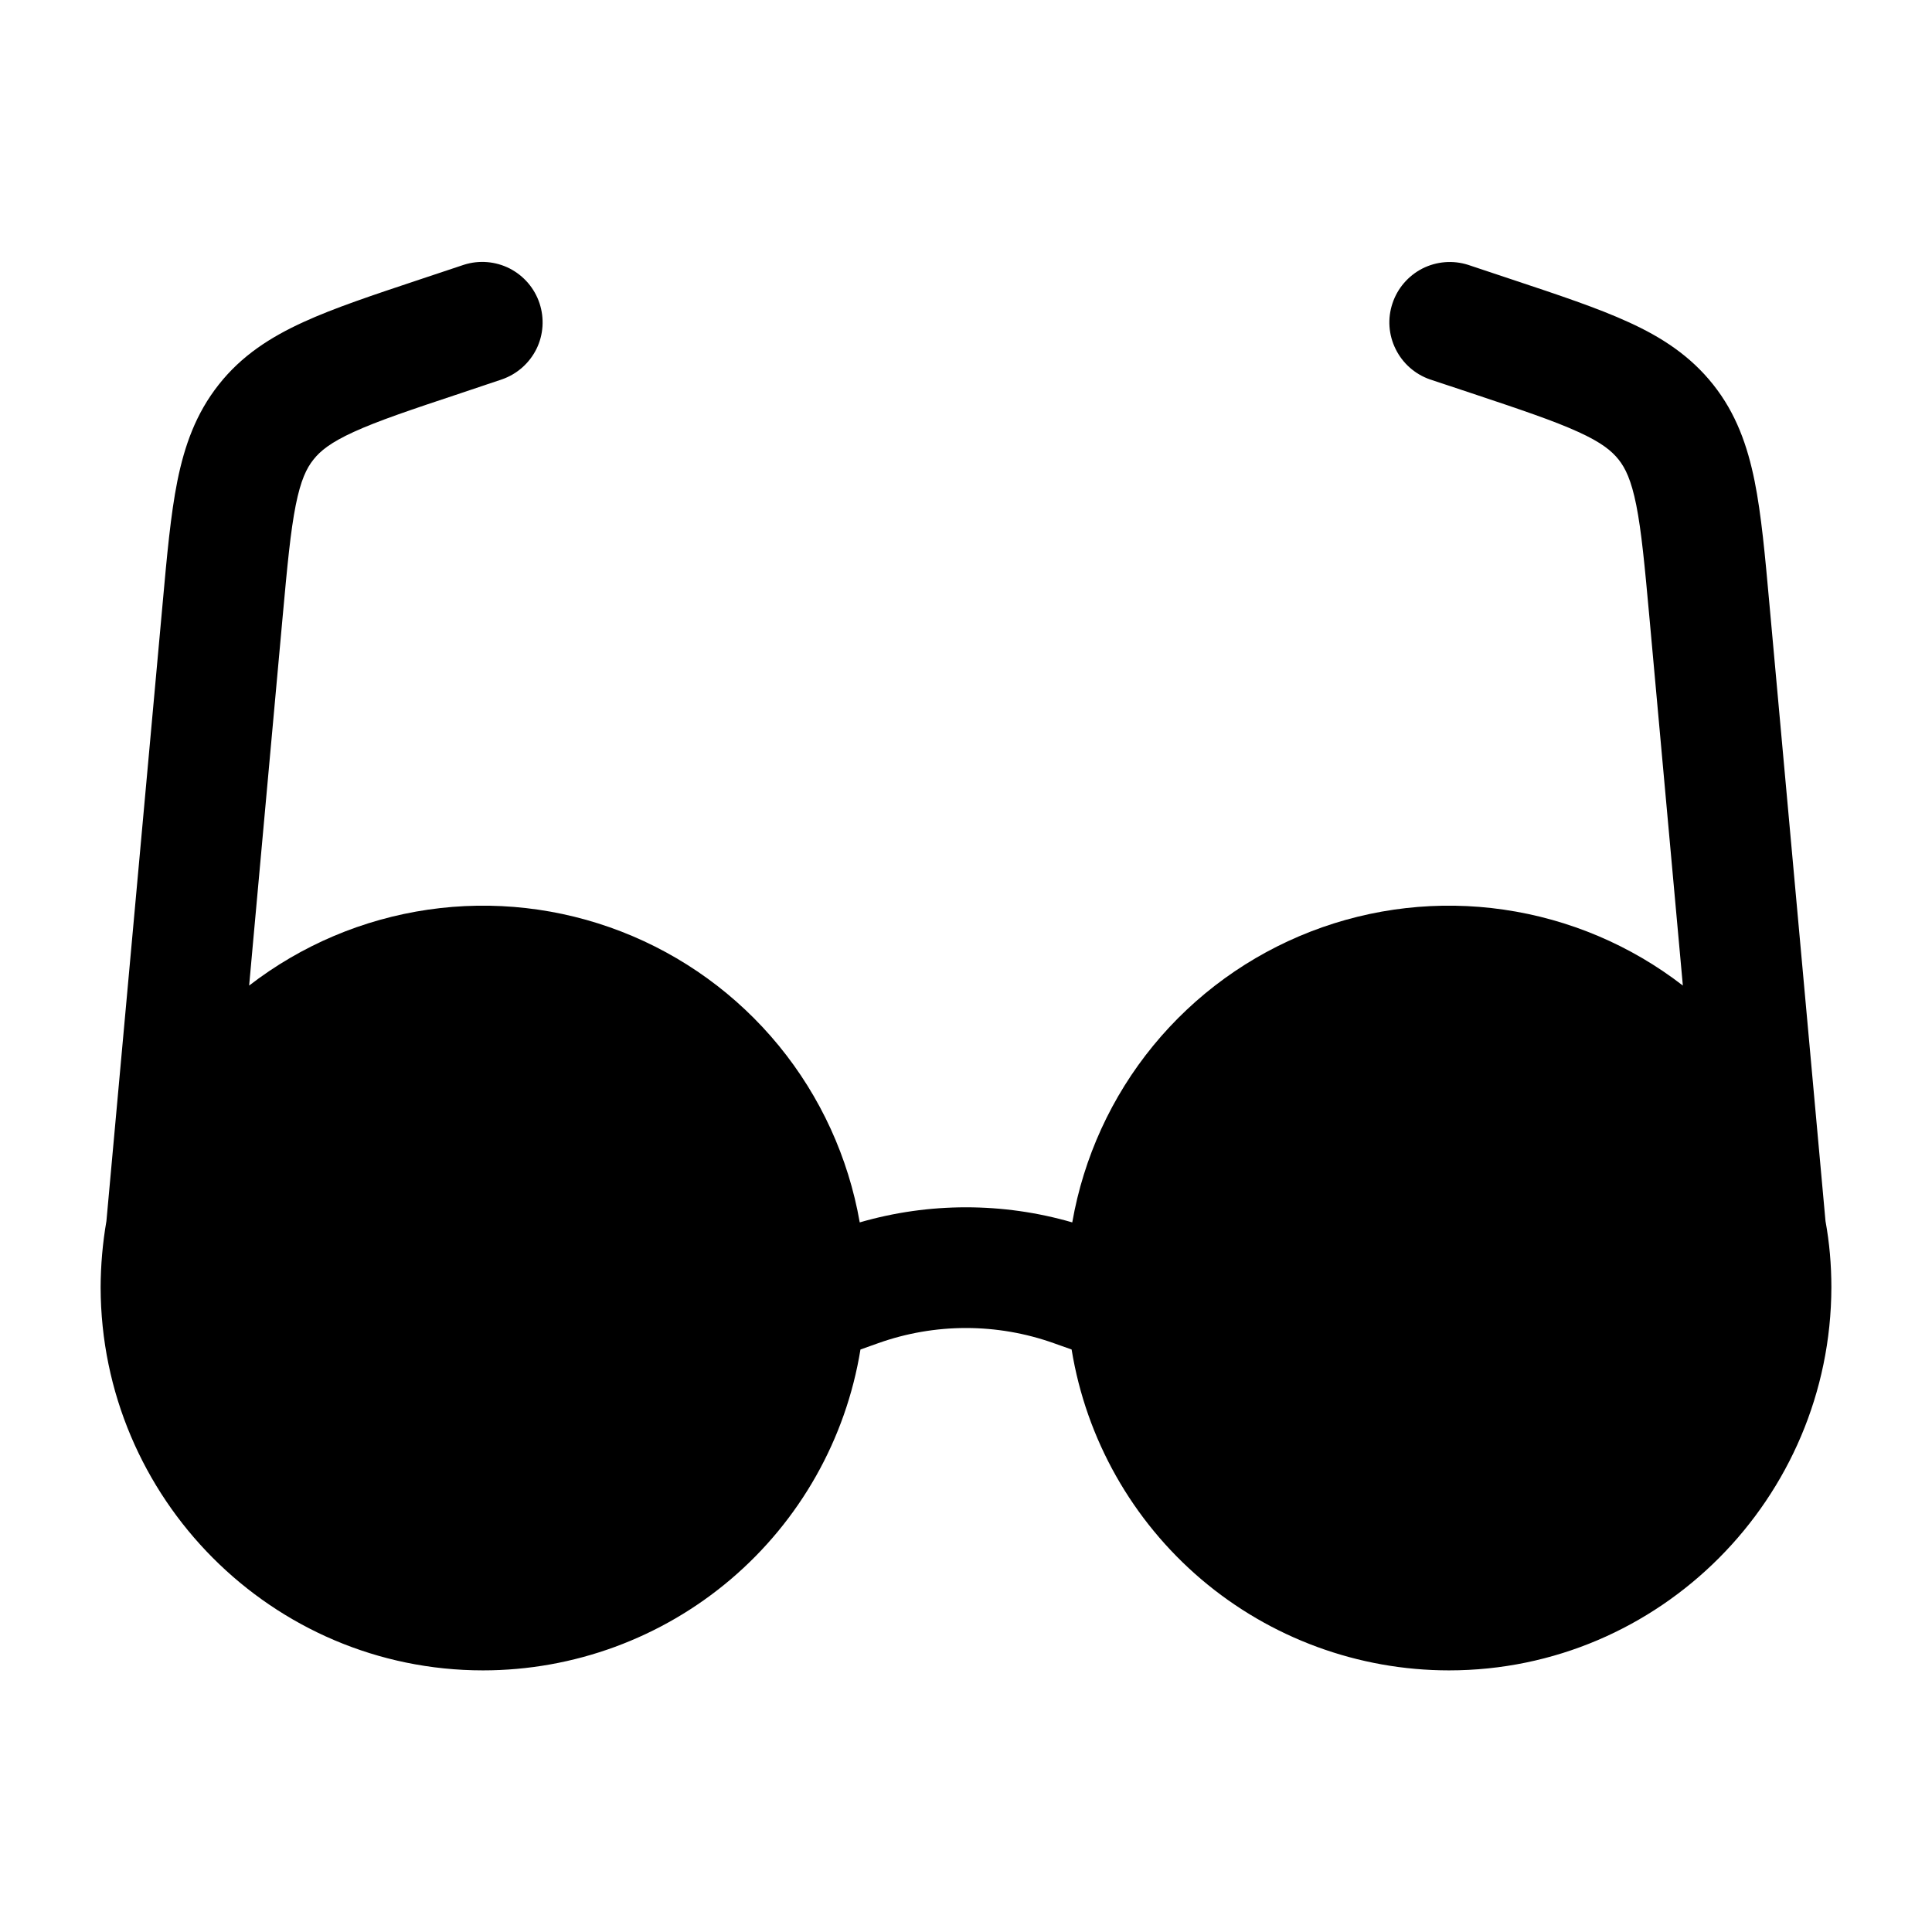 <svg width="24" height="24" viewBox="0 0 24 24" fill="none" xmlns="http://www.w3.org/2000/svg">
<g clip-path="url(#clip0_221_18101)">
<path fill-rule="evenodd" clip-rule="evenodd" d="M6.237 4.712C6.423 4.647 6.576 4.512 6.664 4.335C6.751 4.158 6.764 3.954 6.702 3.767C6.64 3.58 6.506 3.425 6.331 3.335C6.155 3.246 5.951 3.229 5.763 3.289L5.208 3.474C4.638 3.664 4.153 3.825 3.769 4.001C3.36 4.188 3.002 4.417 2.718 4.777C2.433 5.137 2.292 5.537 2.203 5.977C2.12 6.392 2.074 6.9 2.02 7.499L1.322 15.169C1.275 15.441 1.251 15.716 1.25 15.992C1.255 18.611 3.38 20.75 6 20.75C7.127 20.75 8.218 20.349 9.077 19.619C9.936 18.889 10.508 17.877 10.689 16.764L10.908 16.686C11.614 16.434 12.386 16.434 13.092 16.686L13.312 16.764C13.493 17.877 14.065 18.889 14.923 19.619C15.782 20.349 16.873 20.75 18 20.75C20.62 20.75 22.744 18.61 22.75 15.992C22.75 15.711 22.726 15.437 22.677 15.169L21.98 7.5C21.926 6.9 21.88 6.393 21.797 5.979C21.708 5.538 21.567 5.137 21.282 4.778C20.997 4.419 20.64 4.188 20.231 4.002C19.847 3.826 19.363 3.665 18.792 3.475L18.237 3.29C18.049 3.23 17.845 3.247 17.669 3.336C17.494 3.426 17.36 3.581 17.298 3.768C17.235 3.955 17.249 4.159 17.337 4.336C17.424 4.513 17.577 4.648 17.763 4.713L18.281 4.885C18.898 5.091 19.305 5.228 19.607 5.366C19.893 5.496 20.021 5.601 20.107 5.709C20.192 5.816 20.264 5.965 20.326 6.273C20.391 6.599 20.431 7.026 20.49 7.674L20.905 12.243C20.258 11.742 19.492 11.418 18.681 11.3C17.872 11.182 17.045 11.276 16.282 11.572C15.519 11.868 14.845 12.356 14.326 12.989C13.807 13.622 13.461 14.379 13.32 15.185C12.458 14.935 11.542 14.935 10.68 15.185C10.539 14.379 10.193 13.622 9.674 12.989C9.155 12.356 8.481 11.868 7.718 11.572C6.955 11.276 6.128 11.182 5.318 11.3C4.508 11.418 3.743 11.742 3.095 12.243L3.143 11.711L3.51 7.674C3.569 7.026 3.609 6.599 3.674 6.274C3.736 5.965 3.808 5.816 3.894 5.709C3.979 5.601 4.107 5.497 4.393 5.366C4.695 5.228 5.102 5.091 5.719 4.886L6.237 4.712Z" fill="black"/>
</g>
<defs>
<clipPath id="clip0_221_18101">
<rect width="24" height="24" fill="white"/>
</clipPath>
</defs>
</svg>
